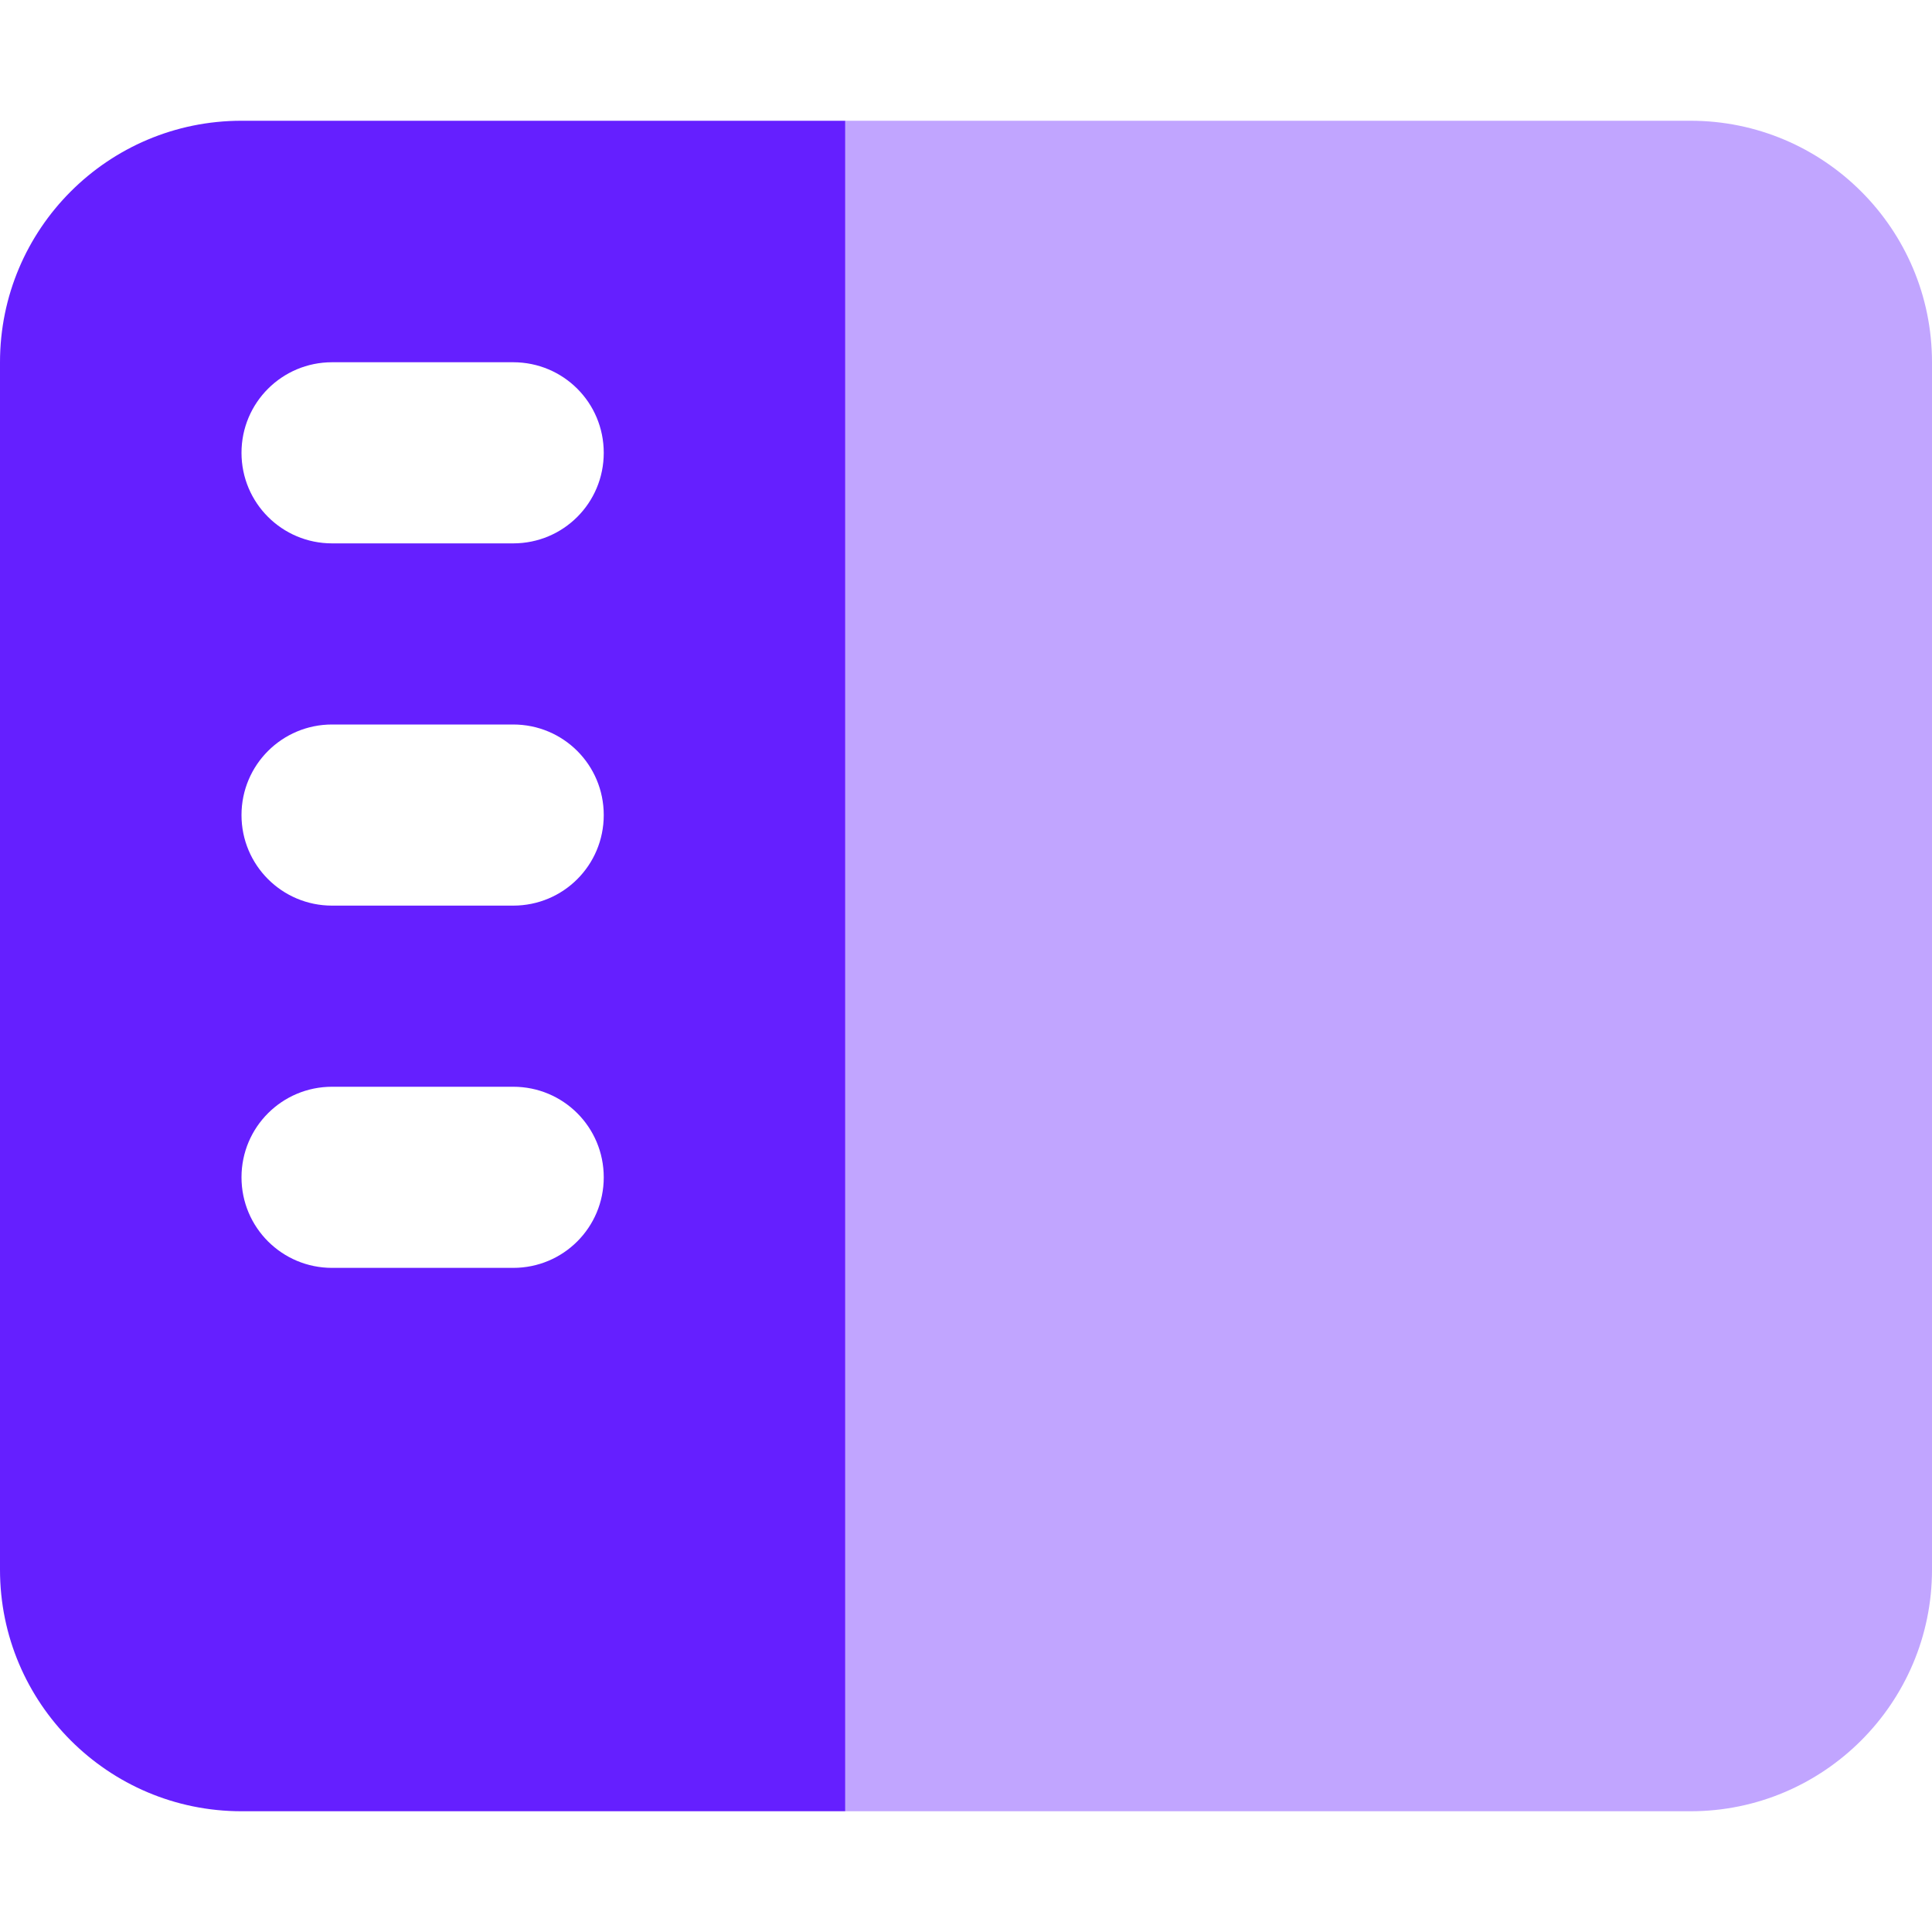 <svg width="32" height="32" viewBox="0 0 32 32" fill="none" xmlns="http://www.w3.org/2000/svg">
<path d="M14 2V30H4C1.791 30 0 28.206 0 26V6C0 3.791 1.791 2 4 2H14ZM5.5 6C4.672 6 4 6.669 4 7.5C4 8.331 4.672 9 5.5 9H8.5C9.331 9 10 8.331 10 7.5C10 6.669 9.331 6 8.5 6H5.5ZM5.5 15H8.5C9.331 15 10 14.331 10 13.5C10 12.669 9.331 12 8.5 12H5.5C4.672 12 4 12.669 4 13.5C4 14.331 4.672 15 5.5 15ZM5.5 18C4.672 18 4 18.669 4 19.5C4 20.331 4.672 21 5.5 21H8.5C9.331 21 10 20.331 10 19.5C10 18.669 9.331 18 8.5 18H5.5Z" fill="#651FFF"/>
<path opacity="0.4" d="M32 26C32 28.206 30.206 30 28 30H14V2H28C30.206 2 32 3.791 32 6V26Z" fill="#651FFF"/>
</svg>
